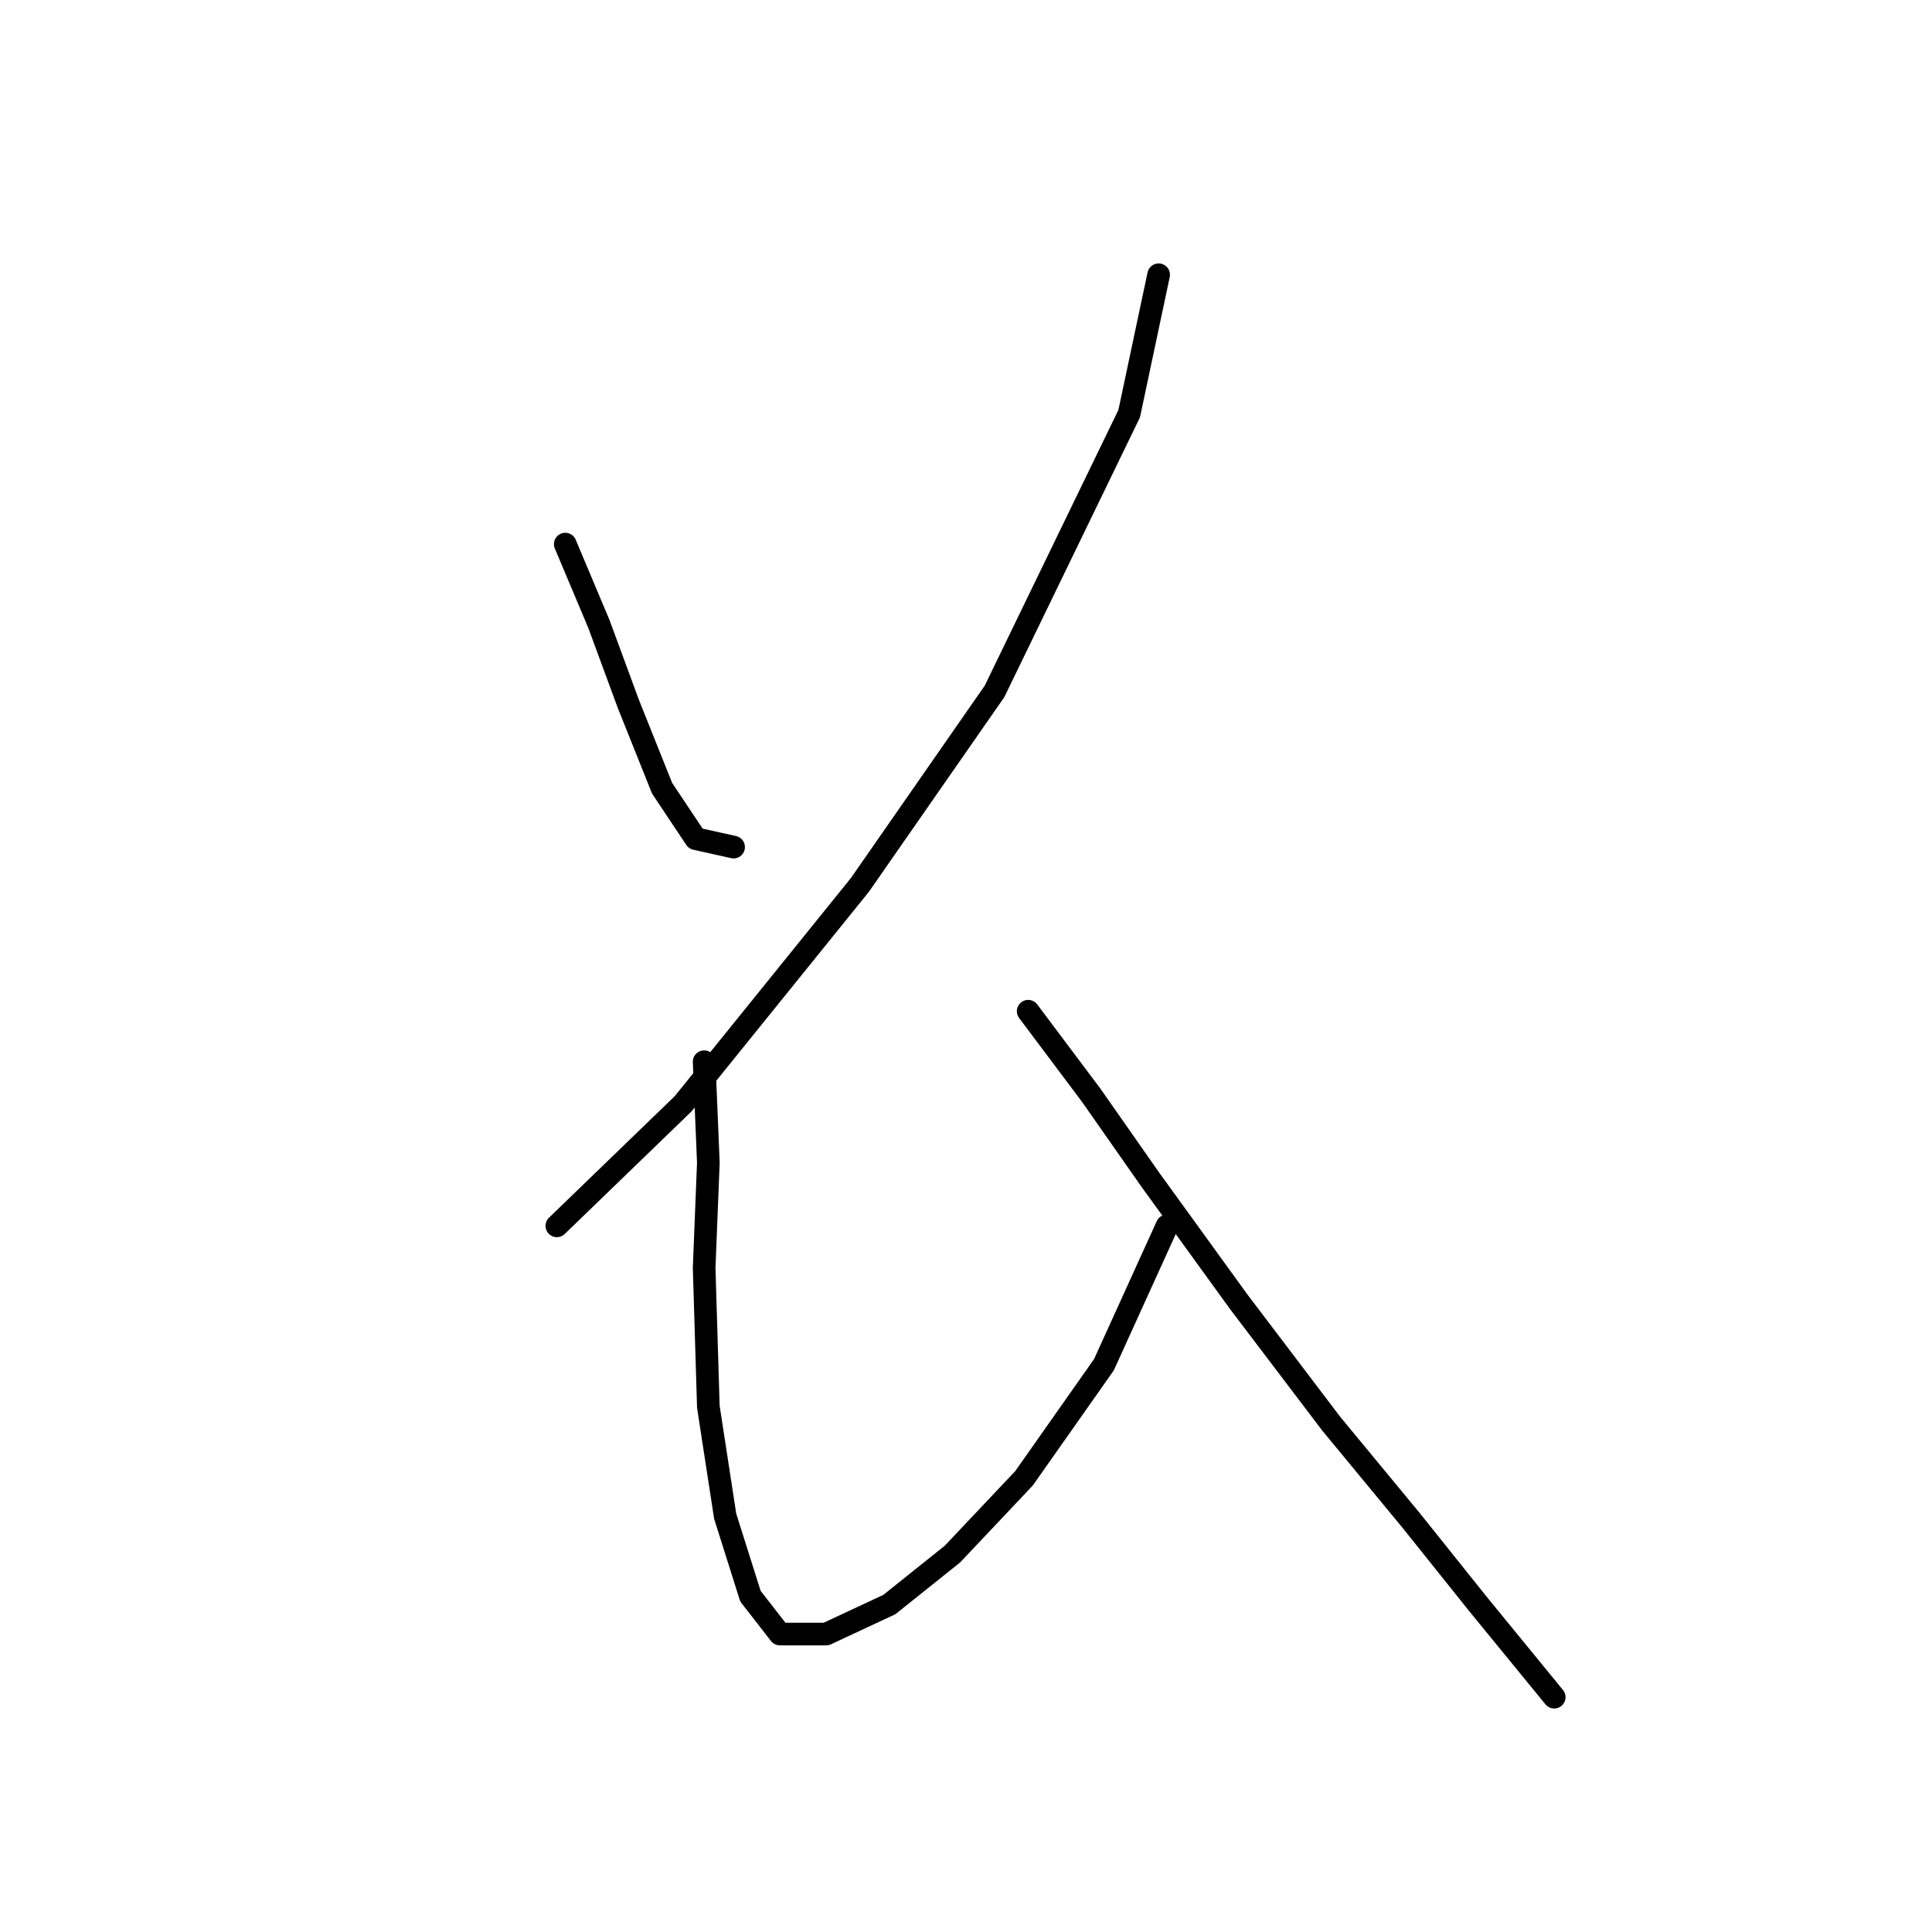<?xml version="1.0" standalone="no"?>
    <svg width="256" height="256" xmlns="http://www.w3.org/2000/svg" version="1.1">
    <polyline stroke="black" stroke-width="3" stroke-linecap="round" fill="transparent" stroke-linejoin="round" points="74.901 72.097 79.362 82.691 83.266 93.286 87.727 104.439 92.188 111.13 97.206 112.245 97.206 112.245 " />
        <polyline stroke="black" stroke-width="3" stroke-linecap="round" fill="transparent" stroke-linejoin="round" points="153.526 36.409 149.623 54.81 131.779 91.613 113.935 117.264 90.515 146.26 73.786 162.431 73.786 162.431 " />
        <polyline stroke="black" stroke-width="3" stroke-linecap="round" fill="transparent" stroke-linejoin="round" points="93.303 140.684 93.86 154.067 93.303 168.007 93.86 186.409 96.091 200.907 99.437 211.502 103.34 216.52 109.474 216.52 117.838 212.617 126.202 205.925 135.682 195.888 146.277 180.833 154.641 162.431 154.641 162.431 " />
        <polyline stroke="black" stroke-width="3" stroke-linecap="round" fill="transparent" stroke-linejoin="round" points="136.24 133.992 144.604 145.145 152.411 156.297 164.121 172.468 176.388 188.639 186.983 201.465 195.905 212.617 205.942 224.885 205.942 224.885 " />
        </svg>